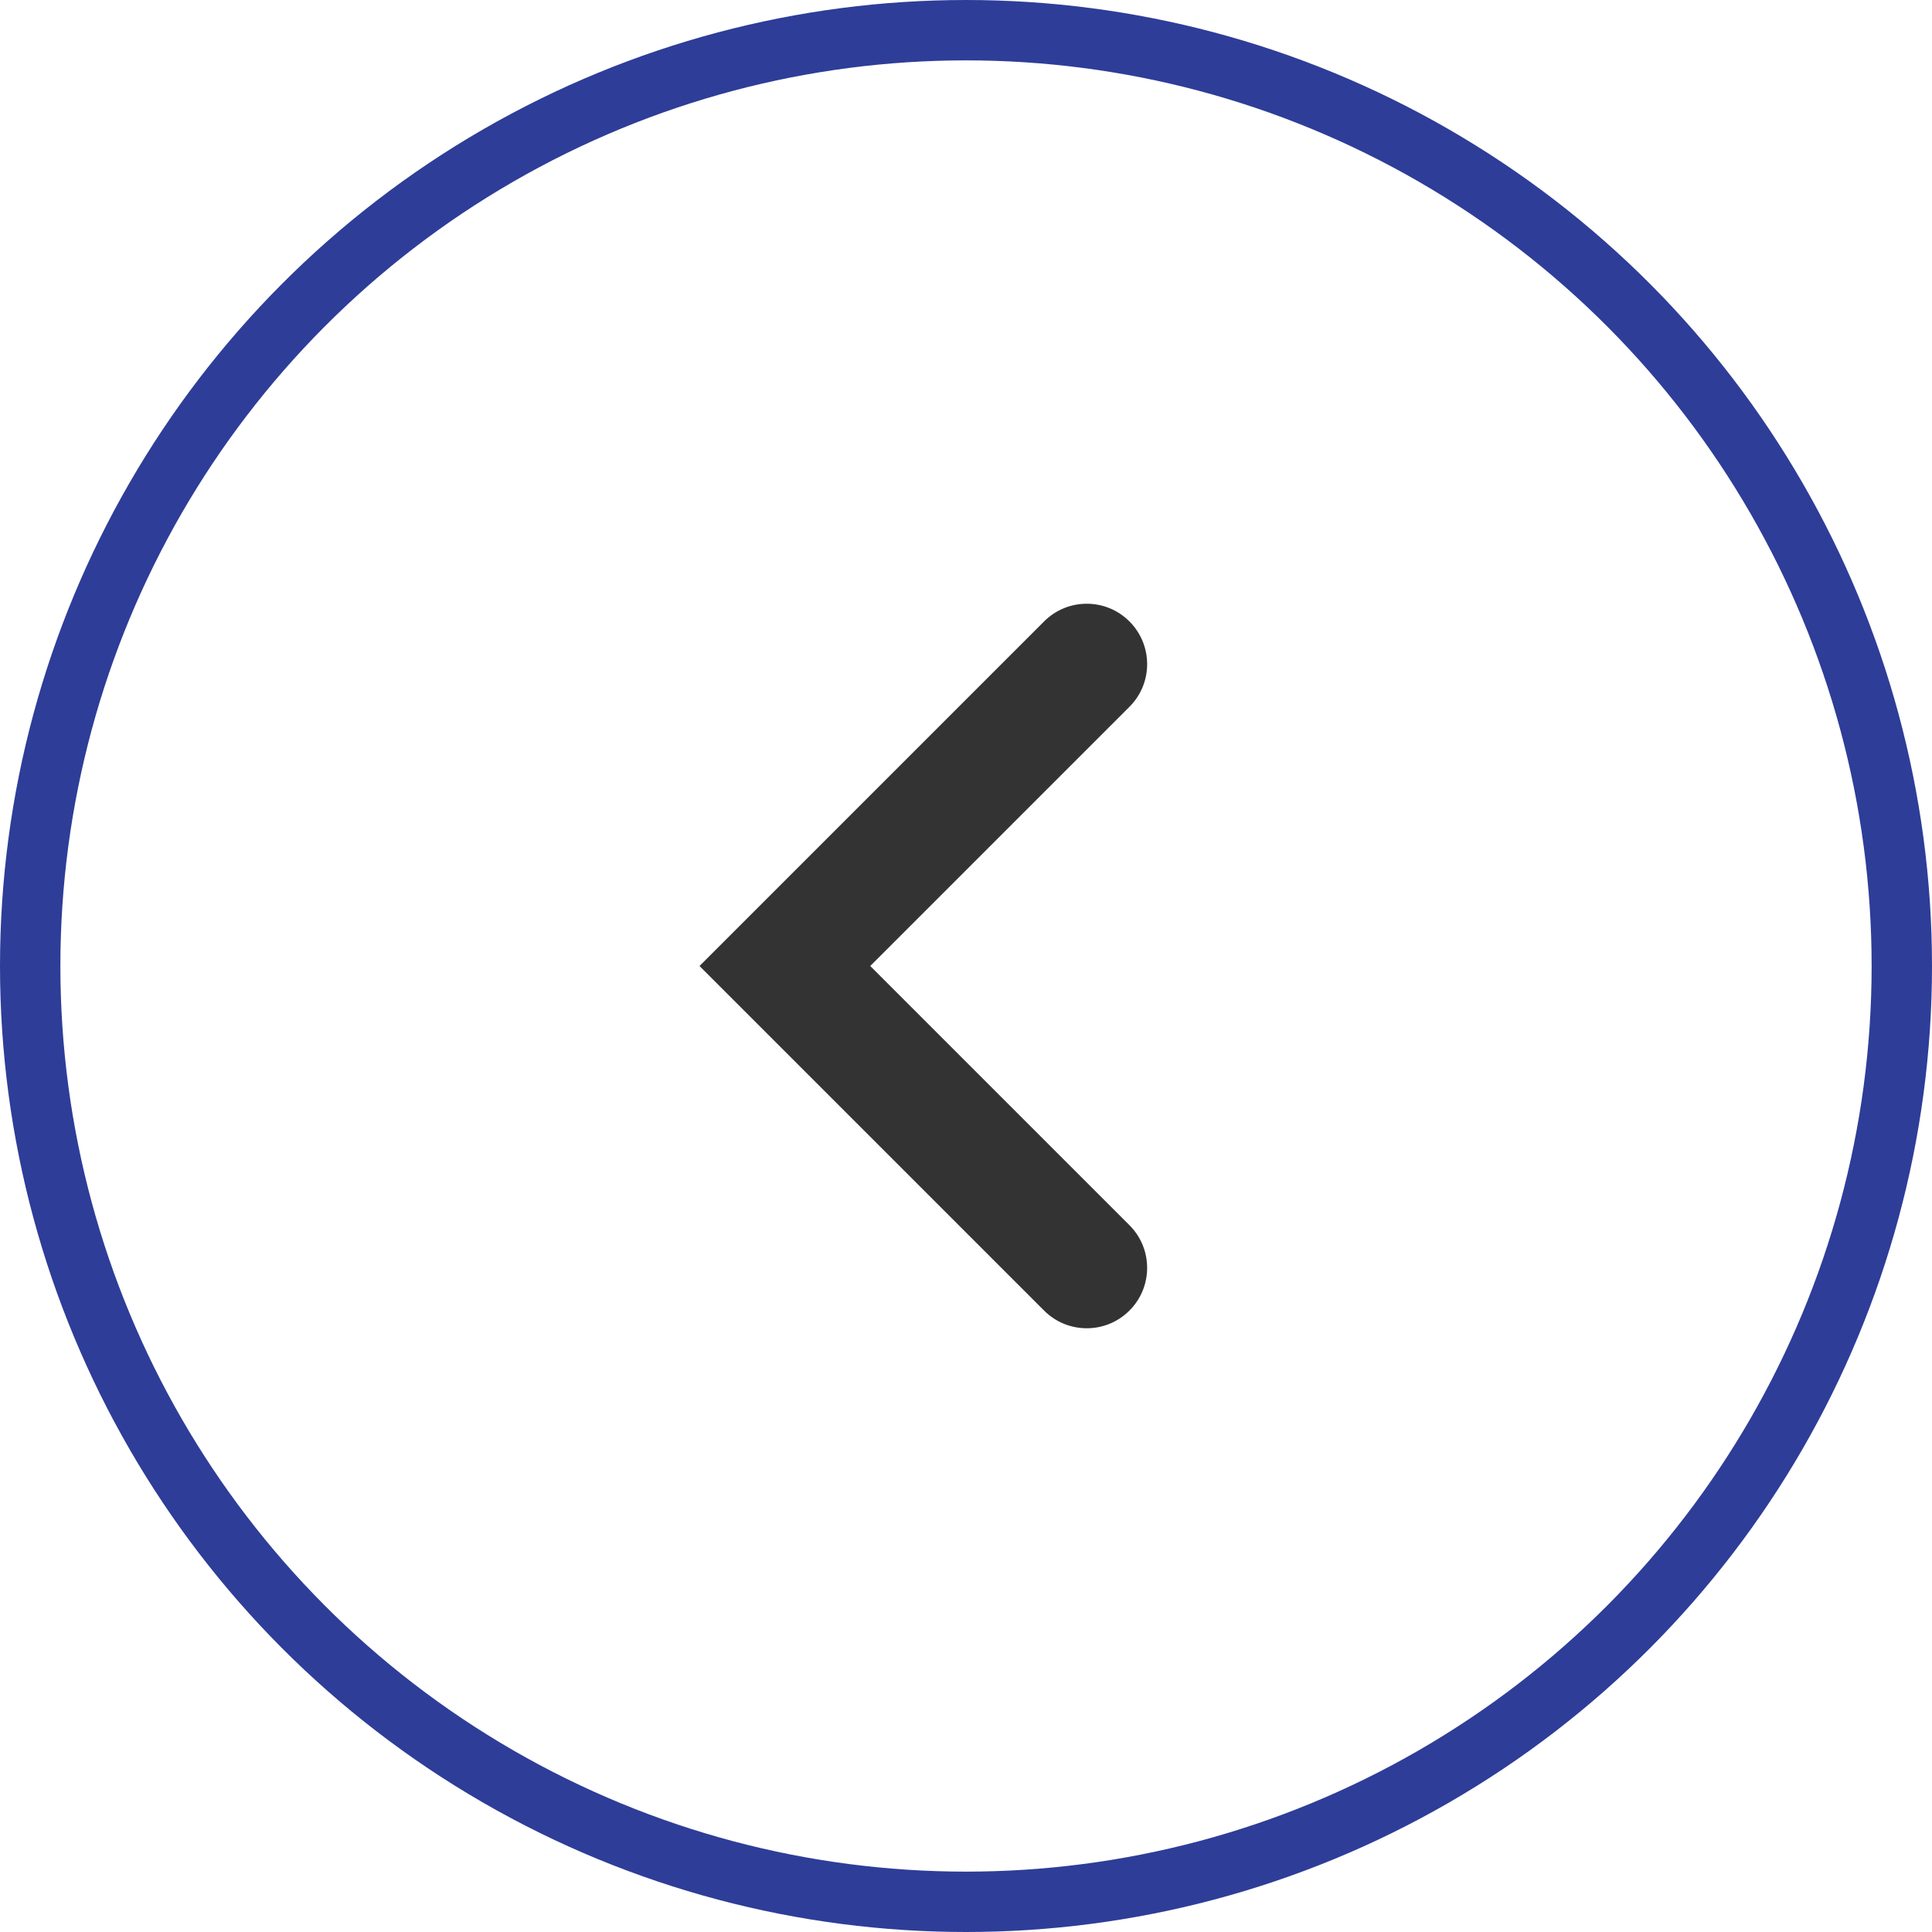 <svg version="1.1" xmlns="http://www.w3.org/2000/svg" xmlns:xlink="http://www.w3.org/1999/xlink" x="0px" y="0px" viewBox="0 0 32 32" style="enable-background:new 0 0 32 32;" xml:space="preserve"><circle cx="16" cy="16" r="14" fill="none" stroke="none"/><path d="M18.707,21.707c-0.39,0.391-1.024,0.391-1.414,0L11.586,16l5.707-5.707
	c0.39-0.391,1.024-0.391,1.414,0c0.391,0.391,0.391,1.024,0,1.414L14.414,16l4.293,4.293C19.098,20.683,19.098,21.317,18.707,21.707
	z" fill-rule="evenodd" clip-rule="evenodd" fill="#333333"/><circle cx="16" cy="16" r="15.5" fill="none" stroke="#2e3d98"/></svg>